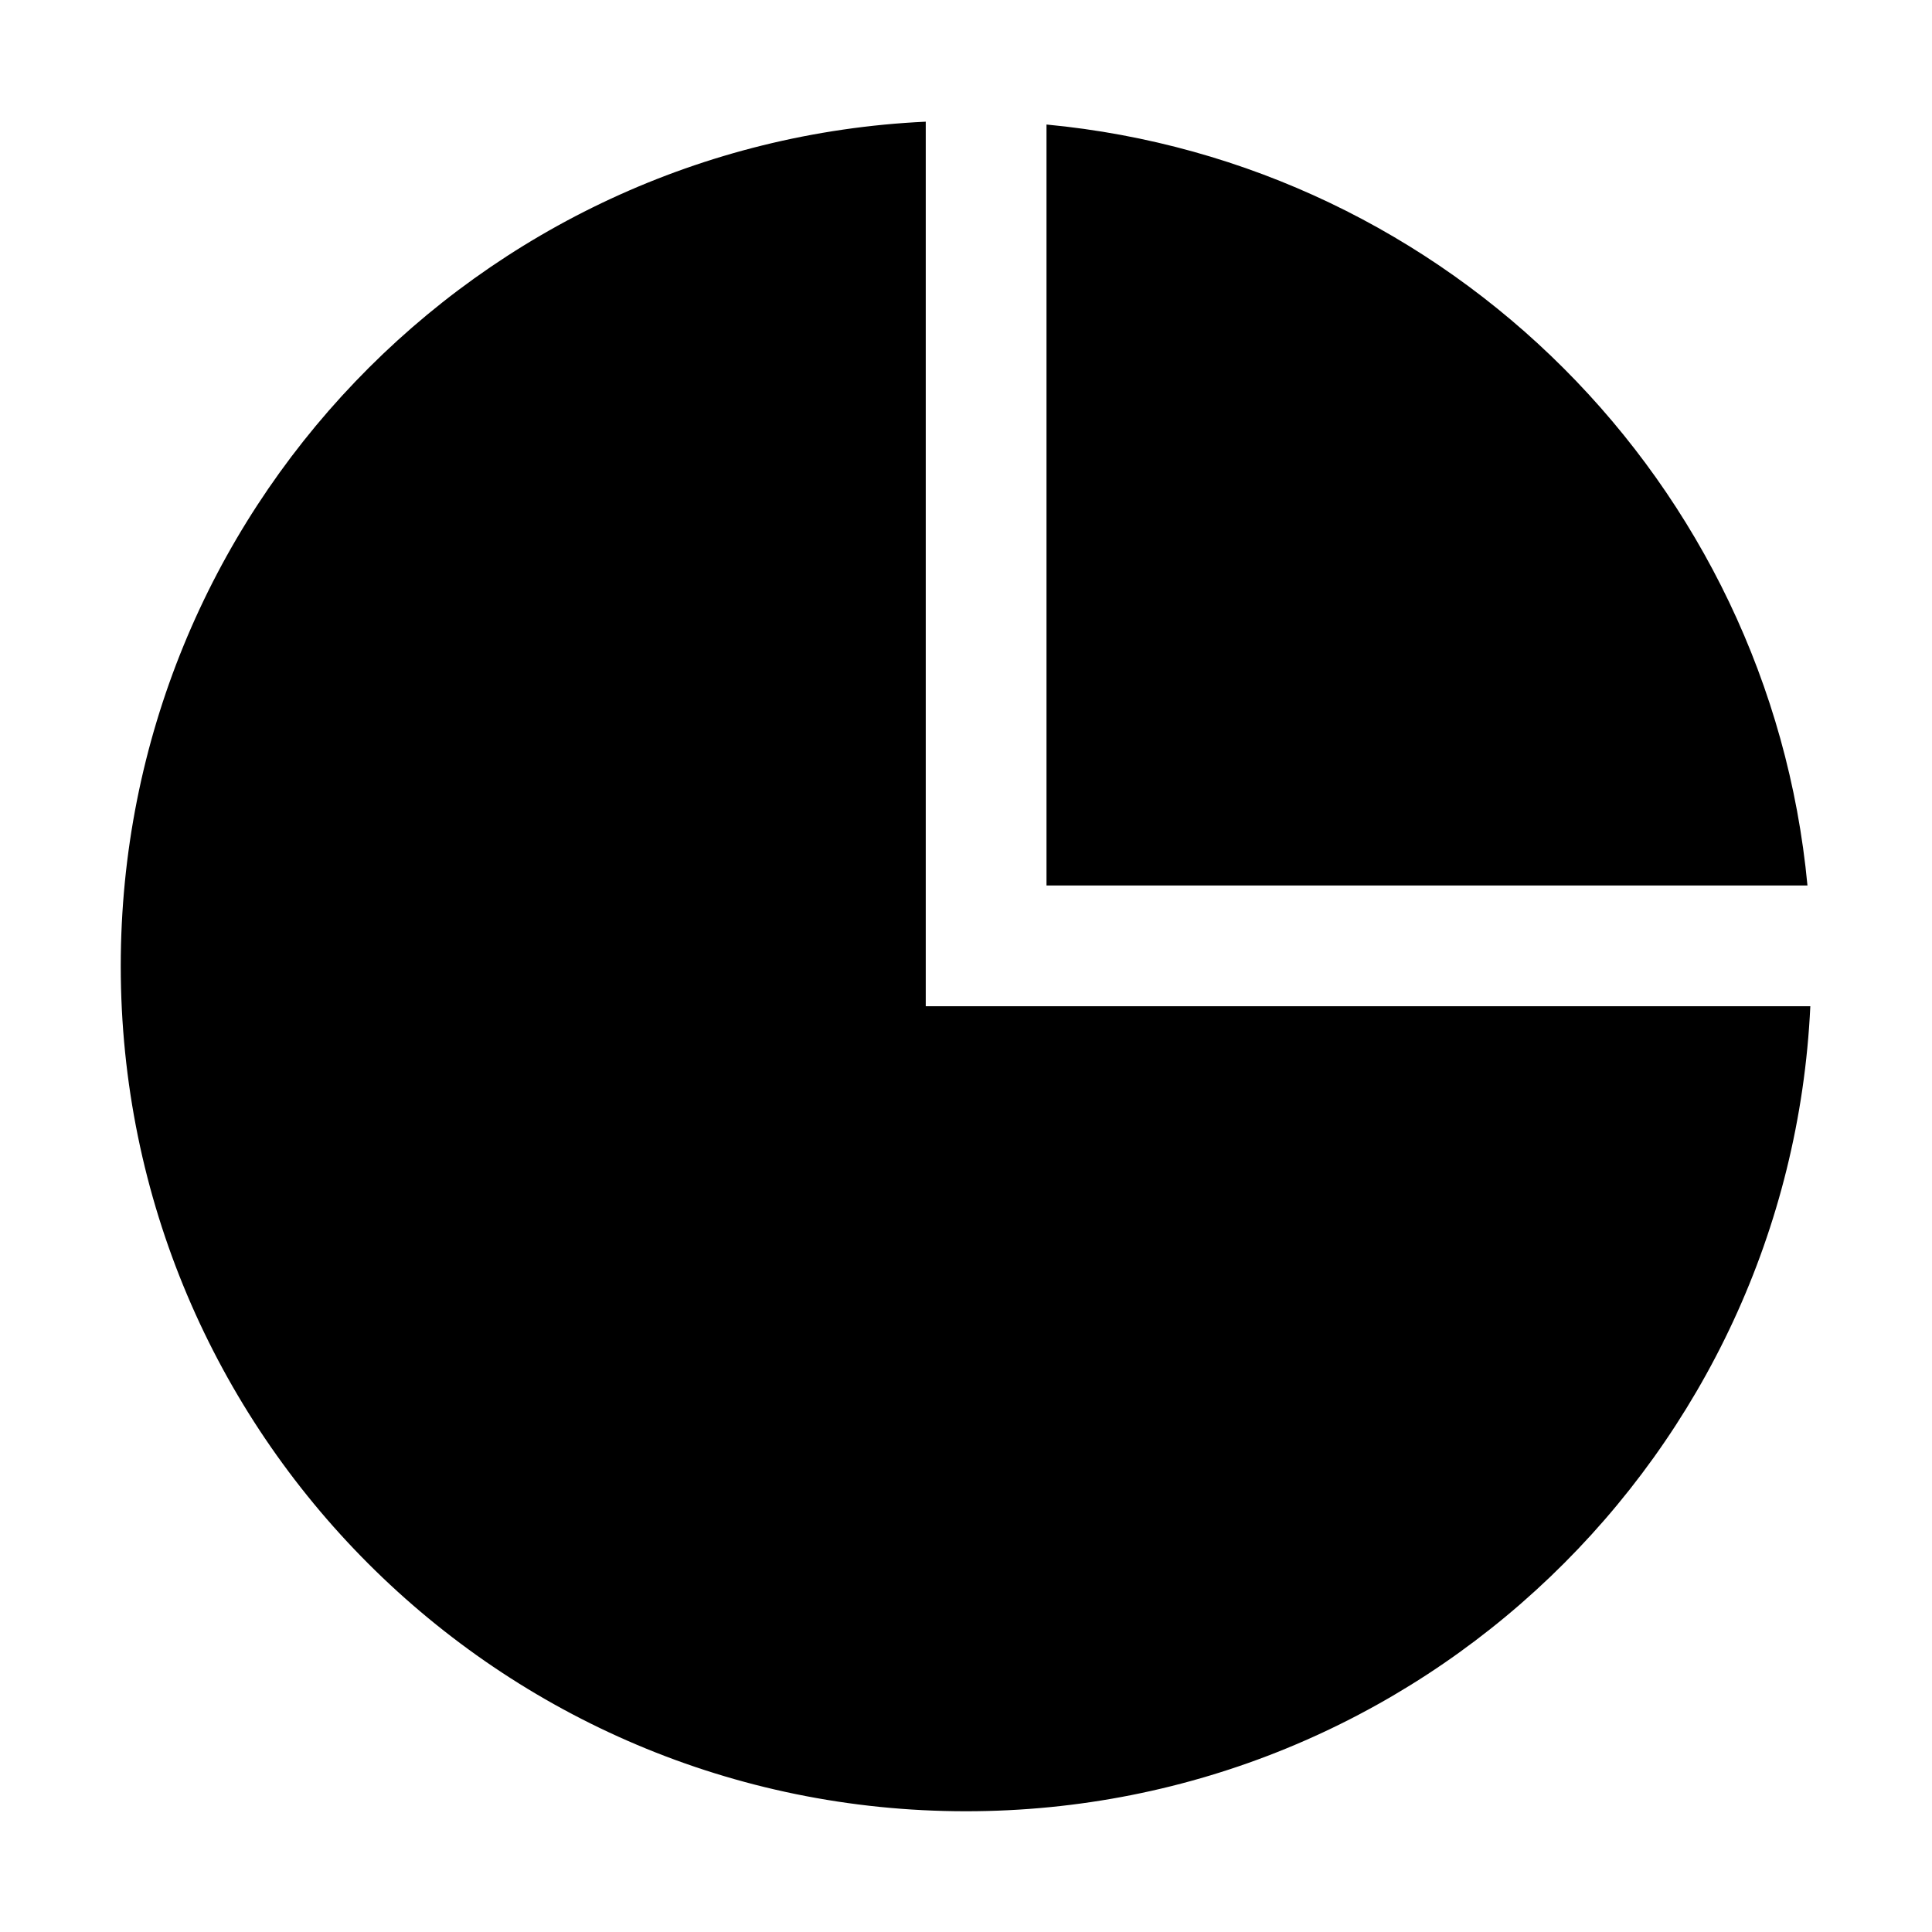 <svg width="48" height="48" viewBox="0 0 48 48" fill="none" xmlns="http://www.w3.org/2000/svg">
<path fill-rule="evenodd" clip-rule="evenodd" d="M44.906 22H26V3.094C36.002 4.039 43.961 11.998 44.906 22ZM44.977 25H23V3.023C11.866 3.545 3 12.737 3 24C3 35.598 12.402 45 24 45C35.263 45 44.455 36.134 44.977 25Z" fill="black"/>
</svg>
